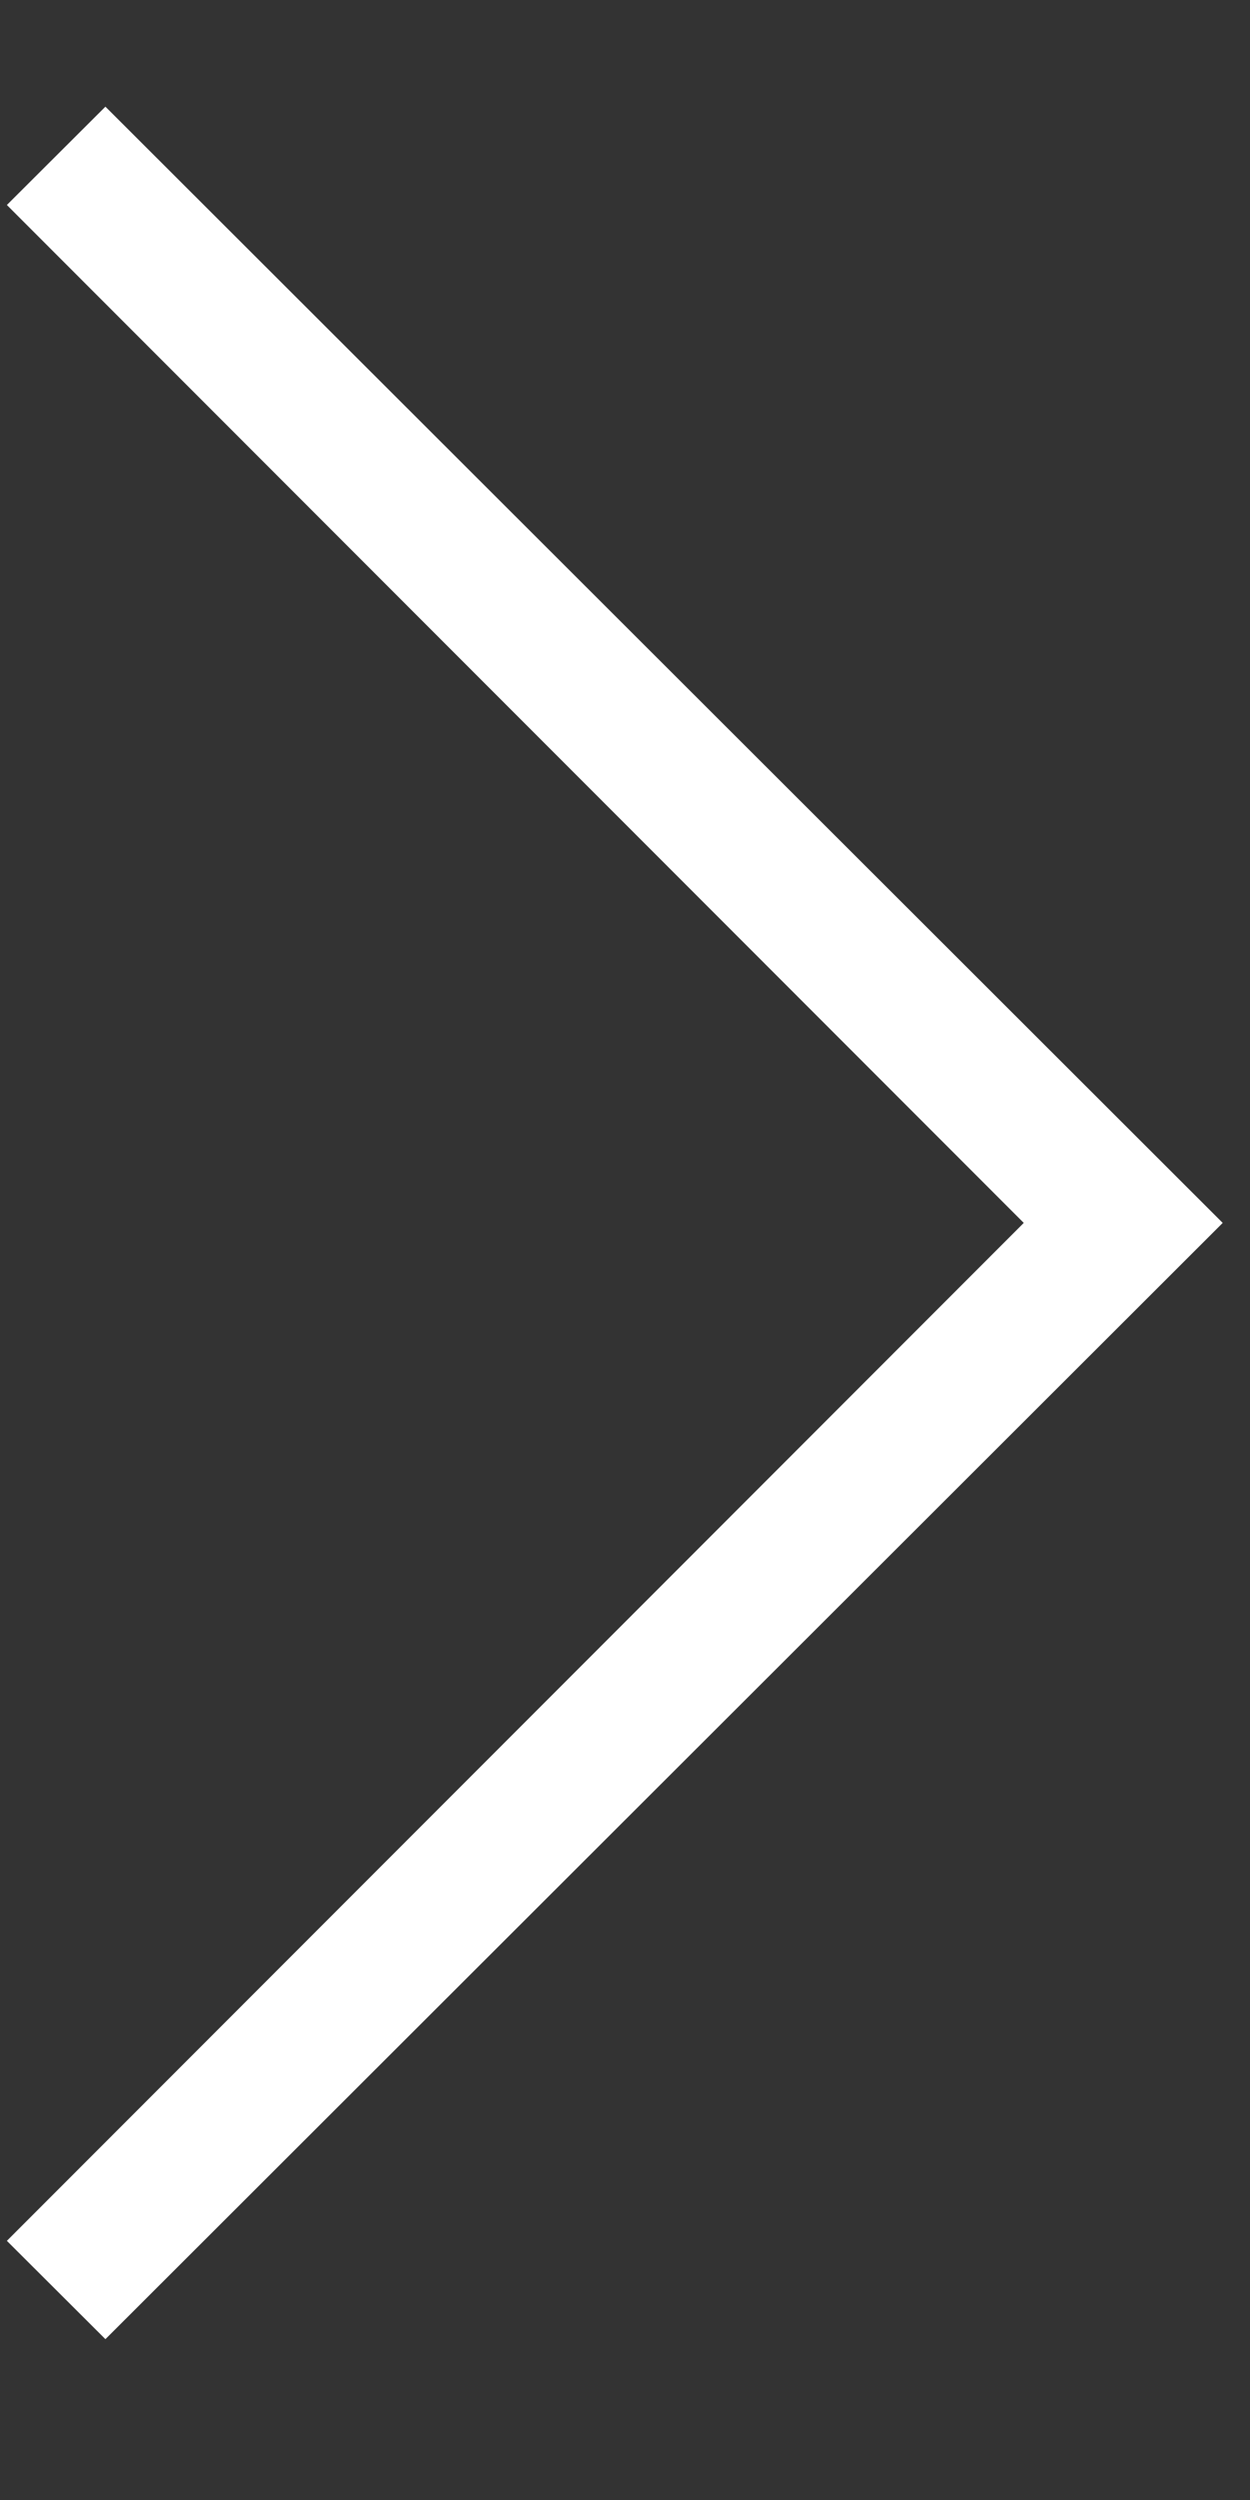 <svg width="6" height="12" viewBox="0 0 6 12" fill="none" xmlns="http://www.w3.org/2000/svg">
<rect x="0" y="0" width="6" height="12" fill="#333333" stroke="none"/>
<path d="M0.033 10.756L4.914 5.87L0.033 0.984L0.506 0.512L5.869 5.87L0.506 11.228L0.033 10.756Z" fill="#fff"/>
</svg>
